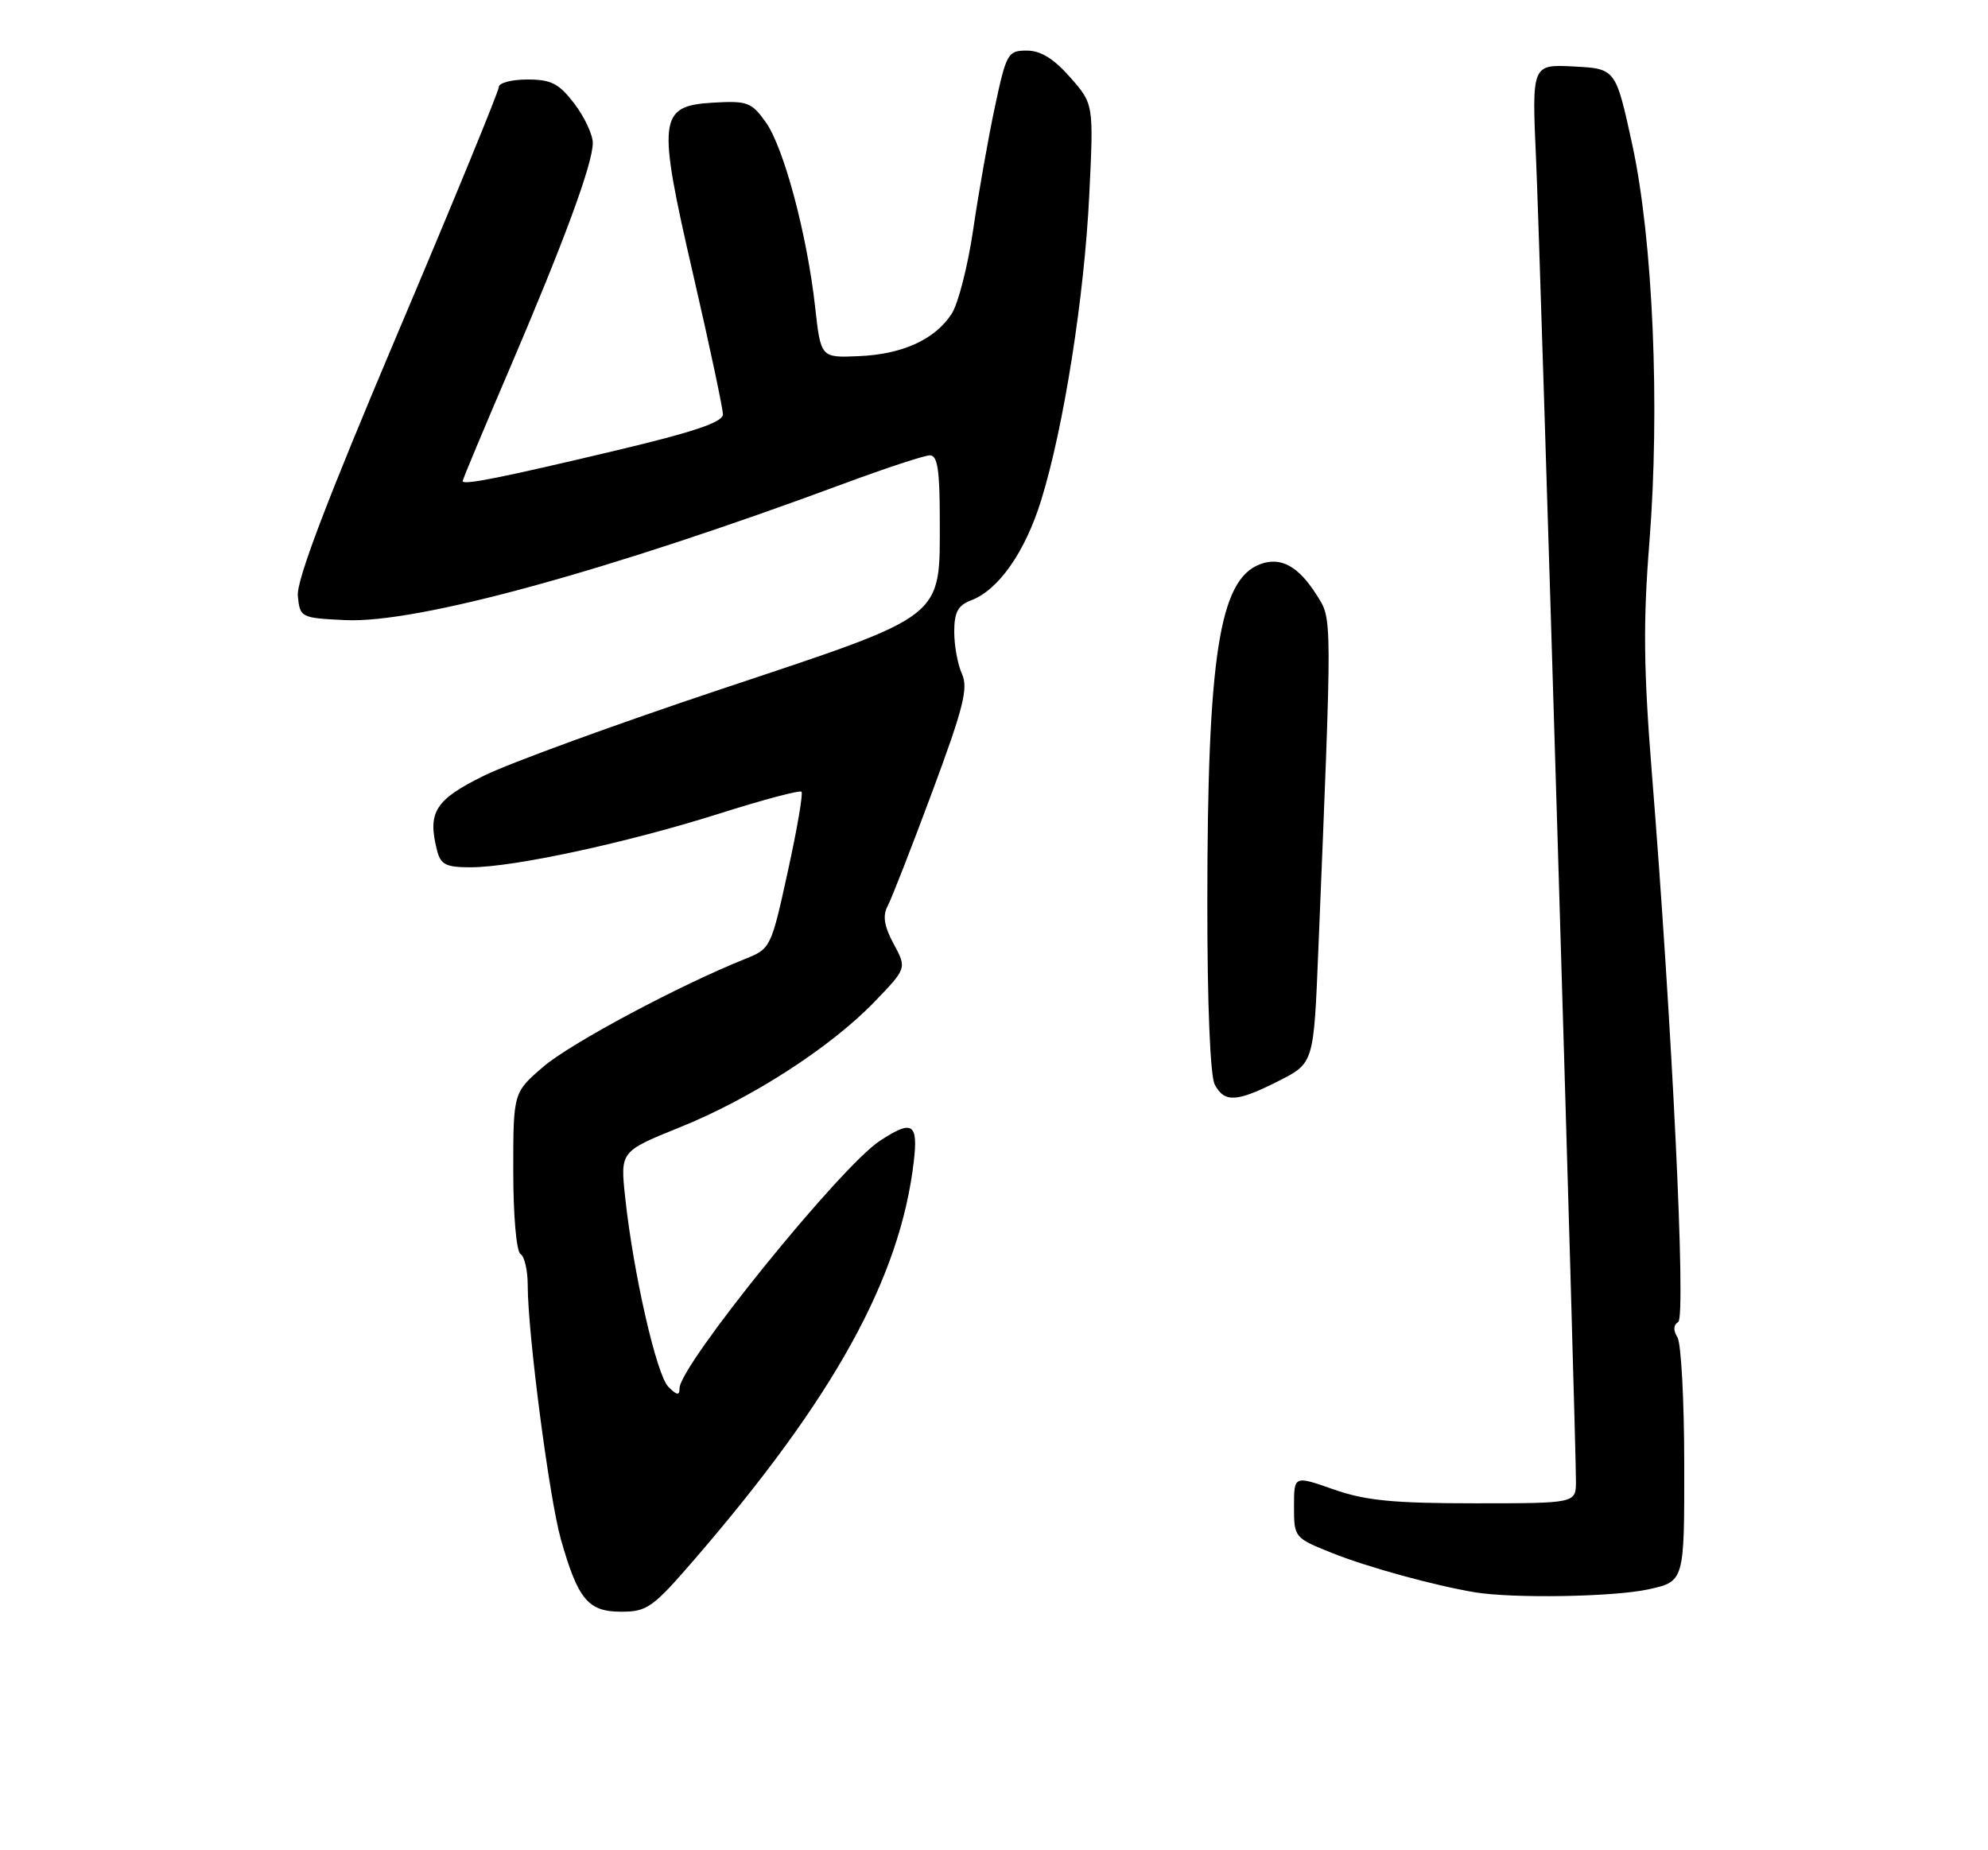 <?xml version="1.0" encoding="UTF-8" standalone="no"?>
<!DOCTYPE svg PUBLIC "-//W3C//DTD SVG 1.1//EN" "http://www.w3.org/Graphics/SVG/1.1/DTD/svg11.dtd" >
<svg xmlns="http://www.w3.org/2000/svg" xmlns:xlink="http://www.w3.org/1999/xlink" version="1.1" viewBox="0 0 275 256">
 <g >
 <path fill="currentColor"
d=" M 96.06 215.77 C 115.41 193.34 124.51 176.84 126.40 160.75 C 127.03 155.38 126.22 154.88 121.68 157.87 C 116.23 161.47 94.00 188.94 94.00 192.09 C 94.00 193.12 93.64 193.07 92.46 191.89 C 90.81 190.24 87.61 176.18 86.48 165.67 C 85.80 159.31 85.80 159.31 94.01 155.99 C 103.90 152.01 114.88 144.93 120.97 138.61 C 125.44 133.97 125.44 133.97 123.62 130.60 C 122.30 128.14 122.07 126.72 122.79 125.36 C 123.33 124.34 126.11 117.22 128.96 109.55 C 133.27 97.96 133.96 95.21 133.07 93.25 C 132.48 91.96 132.00 89.34 132.00 87.43 C 132.00 84.70 132.51 83.76 134.34 83.06 C 138.14 81.62 141.81 76.37 144.03 69.20 C 147.15 59.14 150.00 41.04 150.68 26.95 C 151.29 14.40 151.29 14.40 148.04 10.70 C 145.77 8.12 143.96 7.00 142.04 7.00 C 139.42 7.00 139.21 7.36 137.63 14.75 C 136.72 19.01 135.37 26.65 134.63 31.71 C 133.89 36.78 132.54 42.06 131.63 43.44 C 129.30 47.00 124.82 49.03 118.75 49.28 C 113.54 49.50 113.54 49.50 112.76 42.50 C 111.65 32.49 108.43 20.41 105.93 16.91 C 103.97 14.15 103.38 13.93 98.68 14.20 C 91.06 14.65 90.87 16.27 95.93 38.18 C 98.17 47.89 100.00 56.51 100.00 57.33 C 100.00 58.41 96.06 59.75 85.25 62.32 C 69.30 66.11 64.00 67.17 64.00 66.56 C 64.00 66.35 66.88 59.45 70.41 51.22 C 78.03 33.42 82.00 22.65 82.00 19.78 C 82.00 18.63 80.85 16.18 79.45 14.34 C 77.32 11.55 76.25 11.00 72.95 11.00 C 70.78 11.00 69.00 11.47 69.00 12.04 C 69.00 12.62 62.68 28.01 54.95 46.25 C 45.12 69.47 40.99 80.33 41.20 82.46 C 41.50 85.45 41.59 85.50 47.76 85.80 C 57.69 86.27 83.90 79.09 116.75 66.91 C 122.55 64.76 127.89 63.00 128.64 63.00 C 129.68 63.00 130.00 65.04 130.00 71.75 C 129.99 85.77 131.13 84.88 99.85 95.32 C 85.31 100.17 70.51 105.57 66.96 107.32 C 60.20 110.65 59.12 112.35 60.44 117.60 C 60.95 119.64 61.65 120.00 65.11 120.00 C 71.04 120.00 86.86 116.58 99.47 112.58 C 105.50 110.67 110.63 109.30 110.87 109.54 C 111.11 109.78 110.26 114.76 108.97 120.61 C 106.67 131.12 106.60 131.27 103.07 132.68 C 93.92 136.35 78.98 144.33 75.19 147.57 C 71.00 151.16 71.00 151.16 71.00 162.02 C 71.00 168.18 71.43 173.15 72.00 173.50 C 72.55 173.84 73.00 175.78 73.00 177.82 C 73.00 184.47 75.99 207.38 77.59 213.00 C 79.96 221.33 81.36 223.00 85.93 223.00 C 89.52 223.00 90.31 222.43 96.06 215.77 Z  M 227.95 219.92 C 233.00 218.83 233.00 218.83 232.98 202.67 C 232.98 193.78 232.55 185.84 232.04 185.03 C 231.44 184.09 231.48 183.32 232.15 182.91 C 233.25 182.23 231.31 141.91 228.48 106.68 C 227.36 92.62 227.29 85.98 228.15 75.18 C 229.65 56.32 228.66 33.23 225.79 20.00 C 223.50 9.50 223.50 9.50 217.69 9.20 C 211.89 8.90 211.89 8.90 212.49 22.20 C 213.06 34.85 218.00 198.55 218.00 204.95 C 218.00 208.00 218.00 208.00 203.98 208.00 C 192.70 208.00 188.88 207.62 184.48 206.08 C 179.00 204.15 179.00 204.15 179.00 208.46 C 179.00 212.72 179.05 212.79 184.25 214.87 C 189.17 216.84 198.31 219.35 204.00 220.31 C 209.22 221.18 223.10 220.96 227.95 219.92 Z  M 176.90 149.55 C 181.73 147.10 181.73 147.10 182.36 131.55 C 184.30 84.36 184.30 85.77 182.12 82.31 C 179.60 78.32 177.15 76.99 174.30 78.07 C 168.67 80.19 167.02 90.78 167.01 124.82 C 167.00 138.99 167.41 148.89 168.04 150.07 C 169.39 152.60 171.07 152.51 176.90 149.55 Z "/>
</g>
</svg>